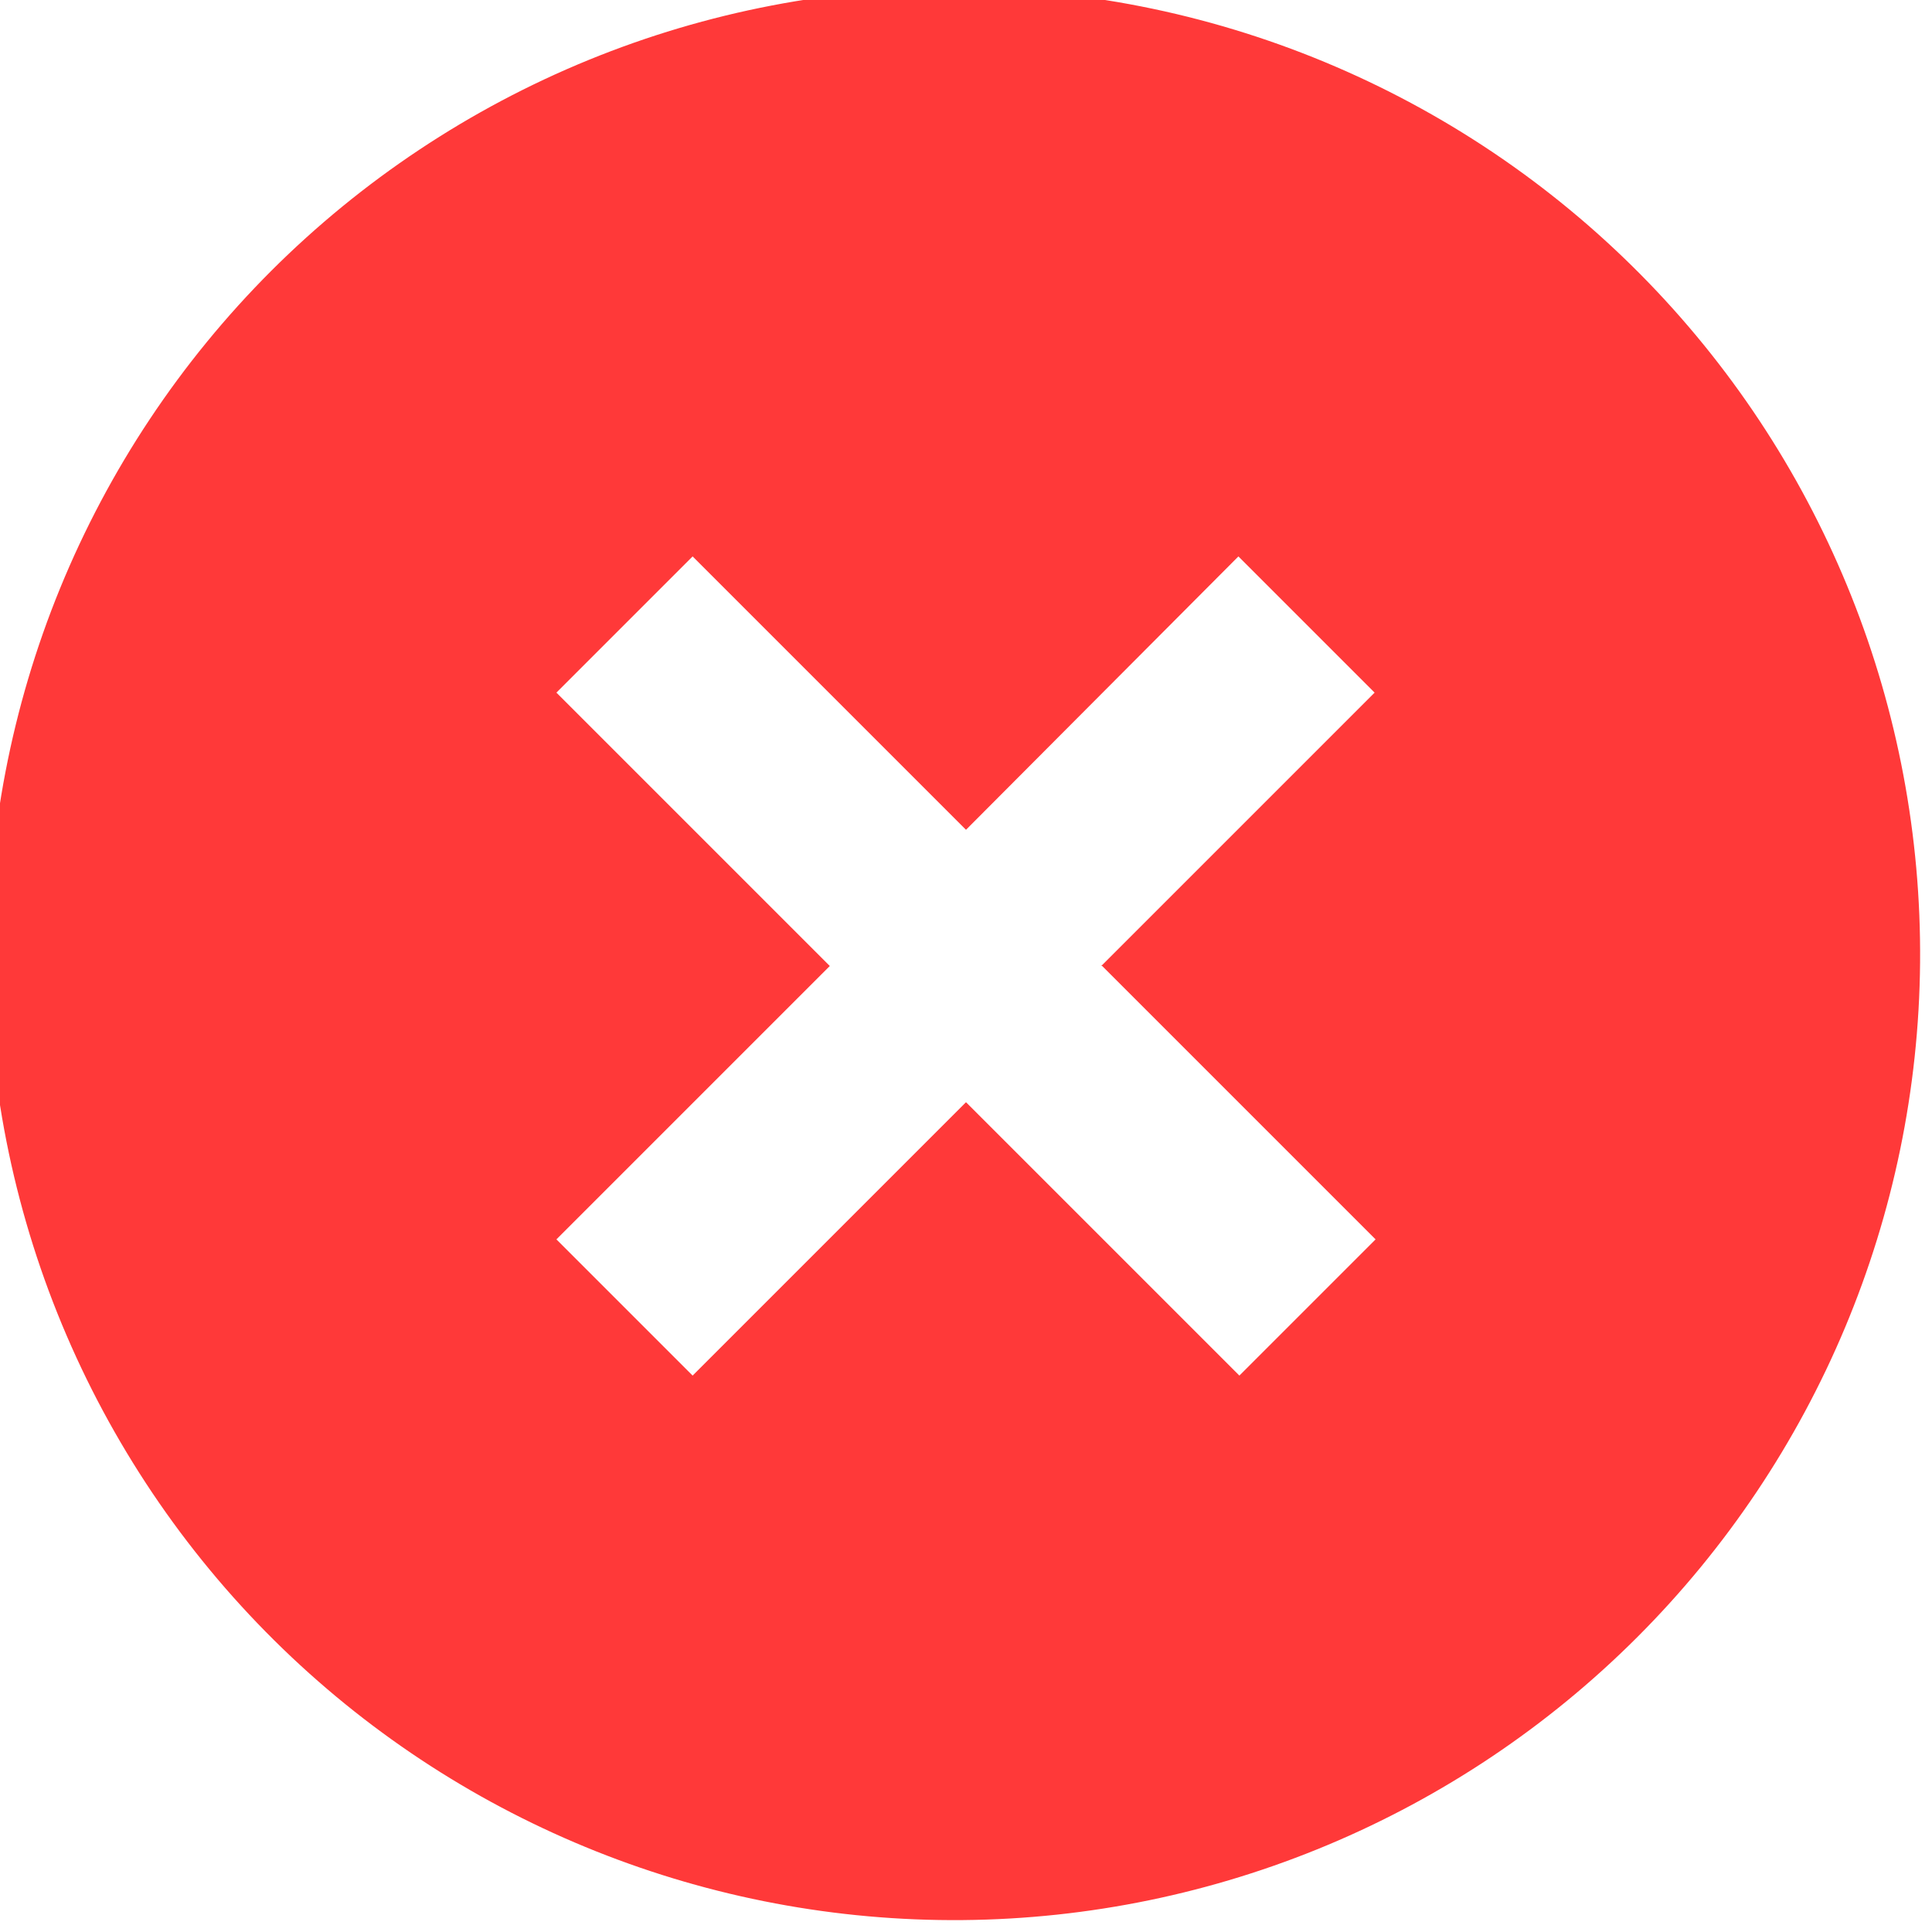 <svg width="24" height="24" viewBox="0 0 24 24" fill="none" xmlns="http://www.w3.org/2000/svg">
<g clip-path="url(#clip0_242_315)">
<path d="M3.516 20.484C2.37 19.377 1.456 18.053 0.827 16.589C0.198 15.125 -0.133 13.55 -0.147 11.957C-0.161 10.364 0.143 8.783 0.746 7.309C1.35 5.834 2.241 4.494 3.367 3.367C4.494 2.241 5.834 1.35 7.309 0.746C8.783 0.143 10.364 -0.161 11.957 -0.147C13.55 -0.133 15.125 0.198 16.589 0.827C18.053 1.456 19.377 2.37 20.484 3.516C22.67 5.779 23.879 8.81 23.852 11.957C23.825 15.103 22.563 18.113 20.338 20.338C18.113 22.563 15.103 23.825 11.957 23.852C8.81 23.879 5.779 22.67 3.516 20.484ZM13.68 12L17.076 8.604L15.384 6.912L12 10.308L8.604 6.912L6.912 8.604L10.308 12L6.912 15.396L8.604 17.088L12 13.692L15.396 17.088L17.088 15.396L13.692 12H13.68Z" fill="#FF3939"/>
</g>
<defs>
<clipPath id="clip0_242_315">
<rect width="24" height="24" fill="white"/>
</clipPath>
</defs>
</svg>
